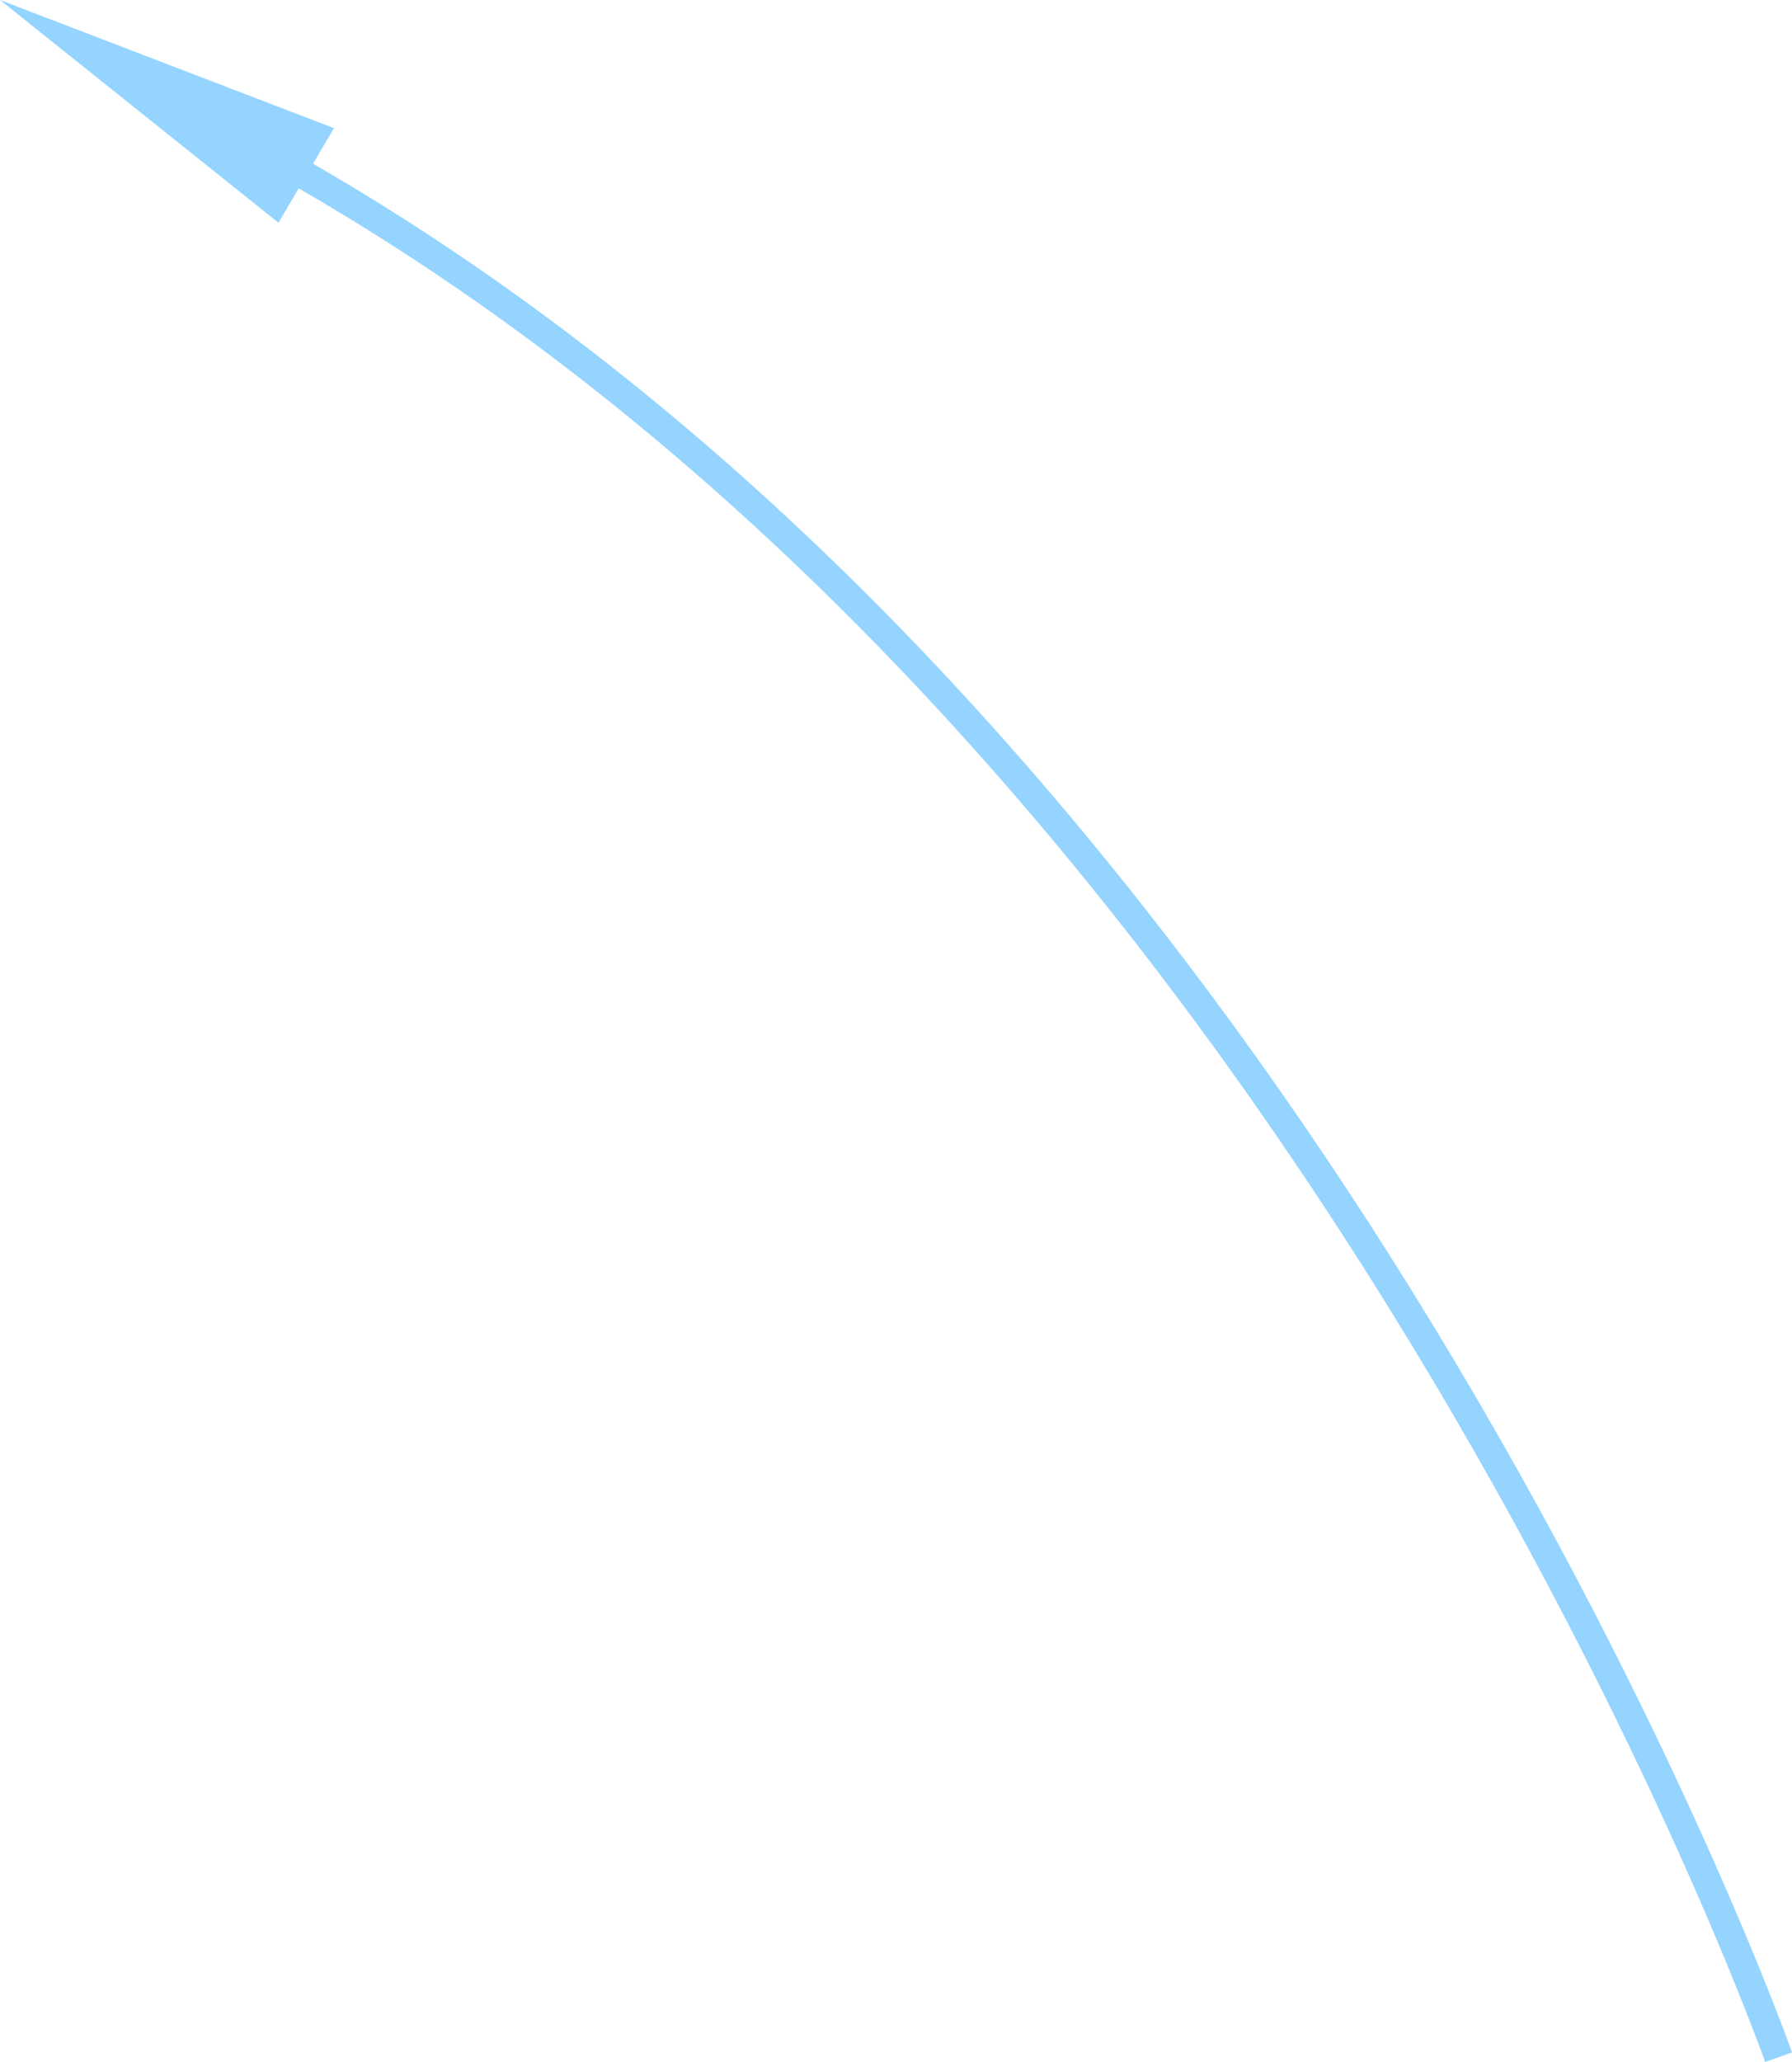 <svg xmlns="http://www.w3.org/2000/svg" width="188.47" height="216.81" viewBox="0 0 188.47 216.81"><defs><style>.cls-1{fill:none;stroke-width:3px;}.cls-1,.cls-2{stroke:#94d4ff;stroke-miterlimit:10;}.cls-2{fill:#94d4ff;}</style></defs><g id="レイヤー_2" data-name="レイヤー 2"><g id="レイヤー_1-2" data-name="レイヤー 1"><g id="longfeed"><path class="cls-1" d="M187.06,216.31S138.88,79.86,31.94,18.38"/><polygon class="cls-2" points="2.83 1.62 29.15 22.67 34.39 13.73 2.83 1.62"/></g></g></g></svg>